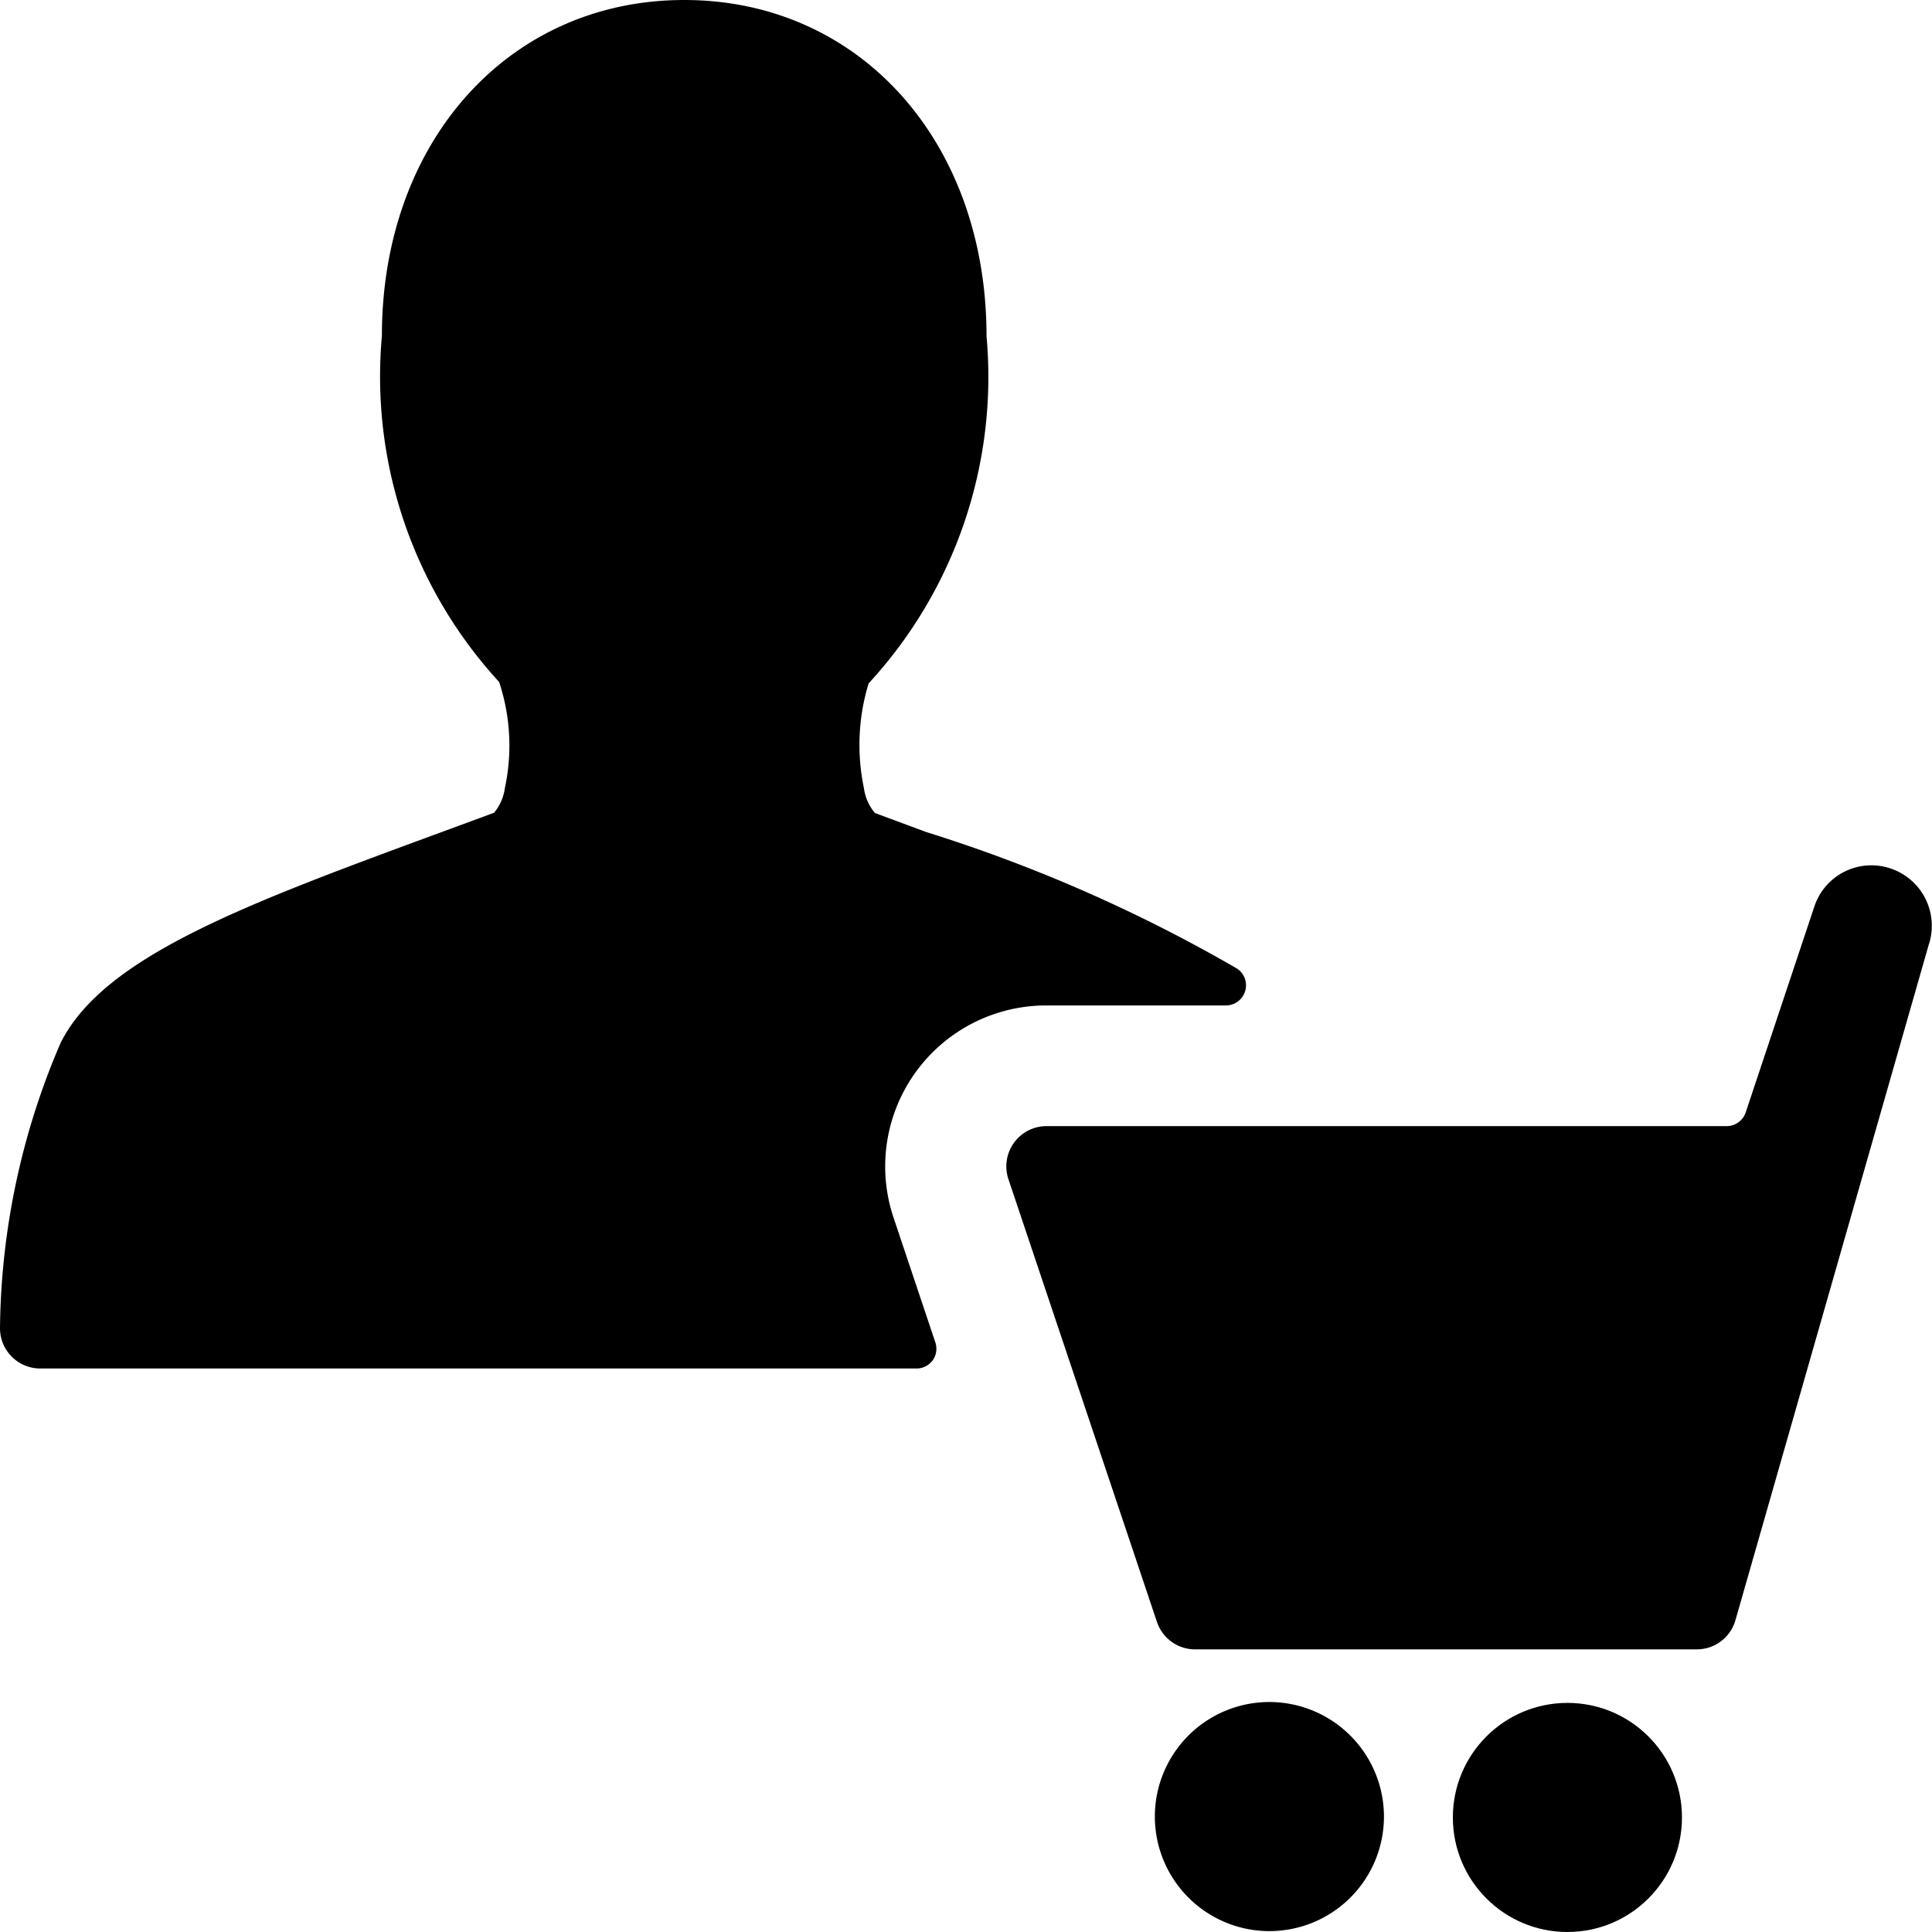 <svg id="Bold" xmlns="http://www.w3.org/2000/svg" viewBox="0 0 24 24"><title>single-neutral-actions-cart</title><path d="M15.769,21.143a1.423,1.423,0,1,0,1.423,1.423A1.425,1.425,0,0,0,15.769,21.143Z"/><circle cx="19.471" cy="22.577" r="1.423"/><path d="M11.1,15.126A2,2,0,0,1,13,12.49h2.228a.25.25,0,0,0,.142-.456,19.017,19.017,0,0,0-3.87-1.7L10.87,10.1a.589.589,0,0,1-.138-.31,2.619,2.619,0,0,1,.058-1.3,5.618,5.618,0,0,0,1.465-4.314C12.255,1.756,10.676,0,8.5,0S4.744,1.756,4.744,4.174A5.605,5.605,0,0,0,6.2,8.471a2.508,2.508,0,0,1,.072,1.317.609.609,0,0,1-.134.308l-.632.233c-2.446.9-4.214,1.549-4.753,2.626A9.164,9.164,0,0,0,0,16.5a.5.5,0,0,0,.5.5H11.385a.25.25,0,0,0,.2-.1.248.248,0,0,0,.034-.225Z"/><path d="M23.487,10.789a.746.746,0,0,0-.949.474l-.852,2.555a.25.25,0,0,1-.237.171H13a.5.5,0,0,0-.473.659l1.845,5.5a.5.5,0,0,0,.474.341h6.231a.5.5,0,0,0,.482-.365l2.4-8.387A.75.75,0,0,0,23.487,10.789Z"/></svg>